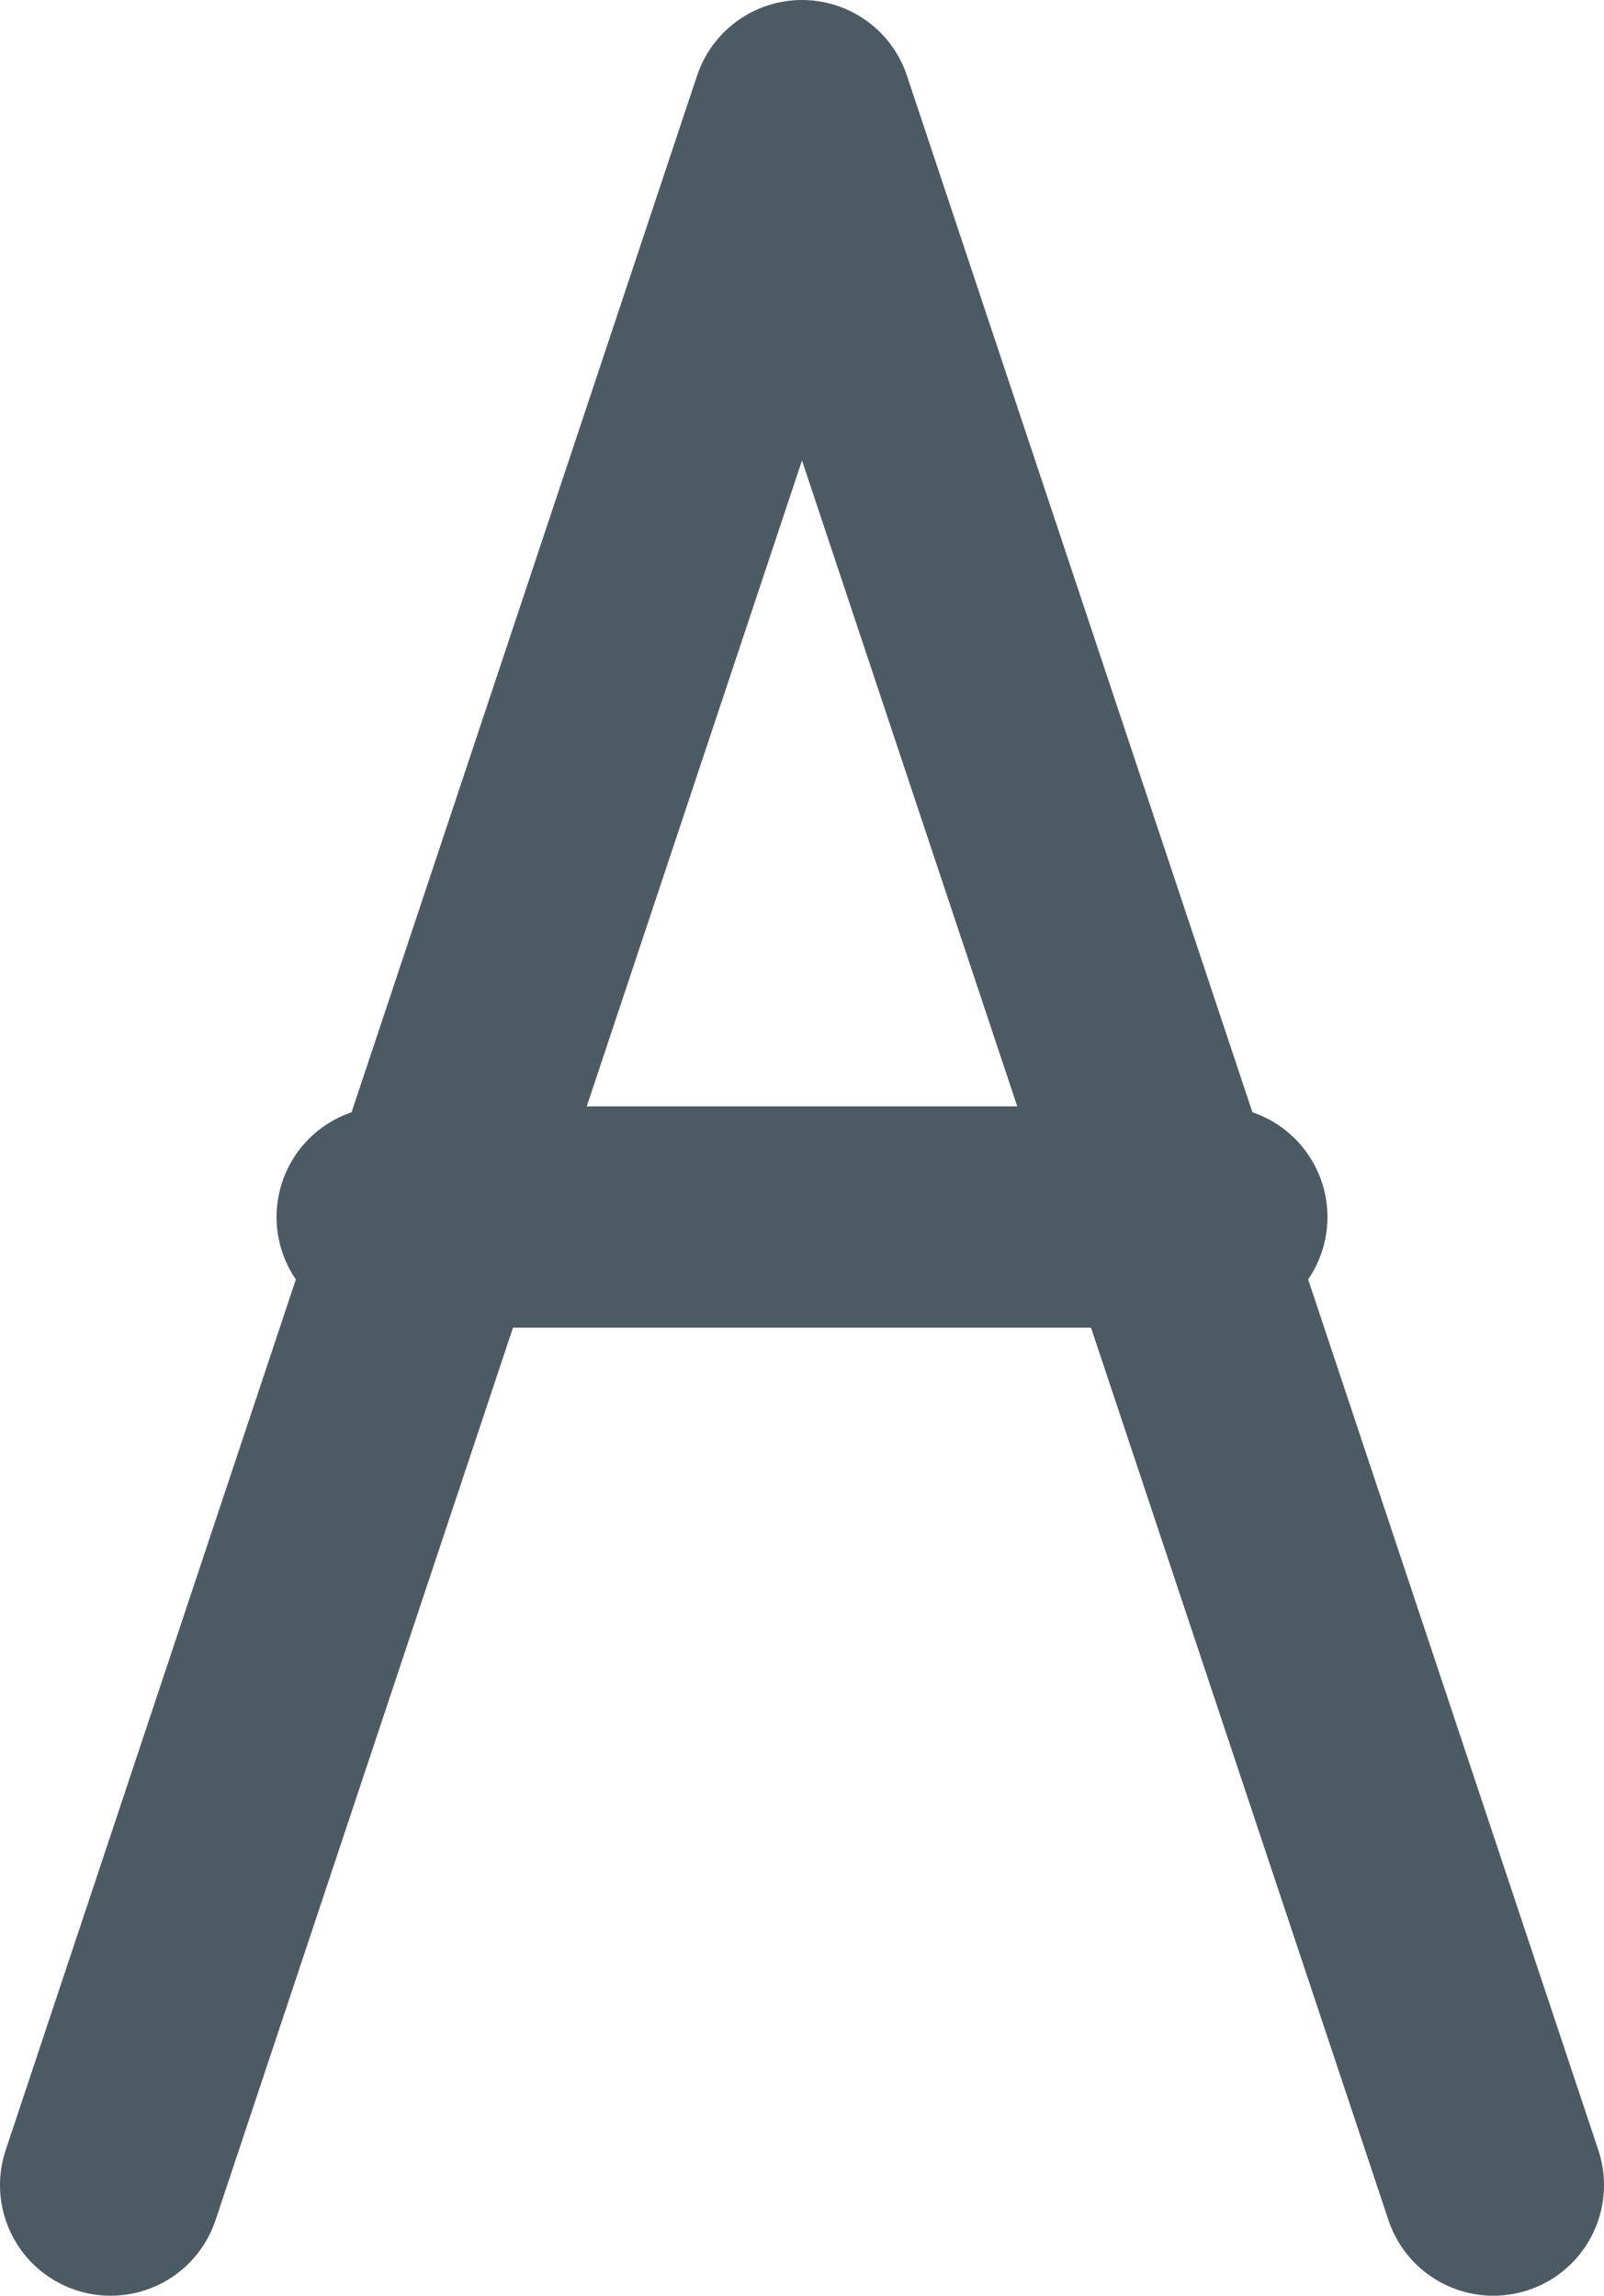 <?xml version="1.0" encoding="UTF-8"?>

<svg xmlns="http://www.w3.org/2000/svg" version="1.2" baseProfile="tiny" xml:space="preserve" style="shape-rendering:geometricPrecision; fill-rule:evenodd;" width="2.32mm" height="3.32mm" viewBox="-1.16 -1.76 2.32 3.32">
  <title>EMMARS01</title>
  <desc>Embedded A for IALA-A</desc>
  <rect style="stroke:black;stroke-width:0.32;display:none;" fill="none" x="-1" y="-1.6" height="3" width="2"/>
  <rect style="stroke:blue;stroke-width:0.32;display:none;" fill="none" x="-1" y="-1.6" height="3" width="2"/>
  <path d=" M -1,1.4 L 0,-1.6 L 1,1.4 M -0.6,0 L 0.6,0" style="stroke-linecap:round;stroke-linejoin:round;fill:none;stroke:#4C5B63;" stroke-width="0.32" />
  <circle style="stroke:red;stroke-width:0.64;display:none;" fill="none" cx="0" cy="0" r="1"/>
</svg>
